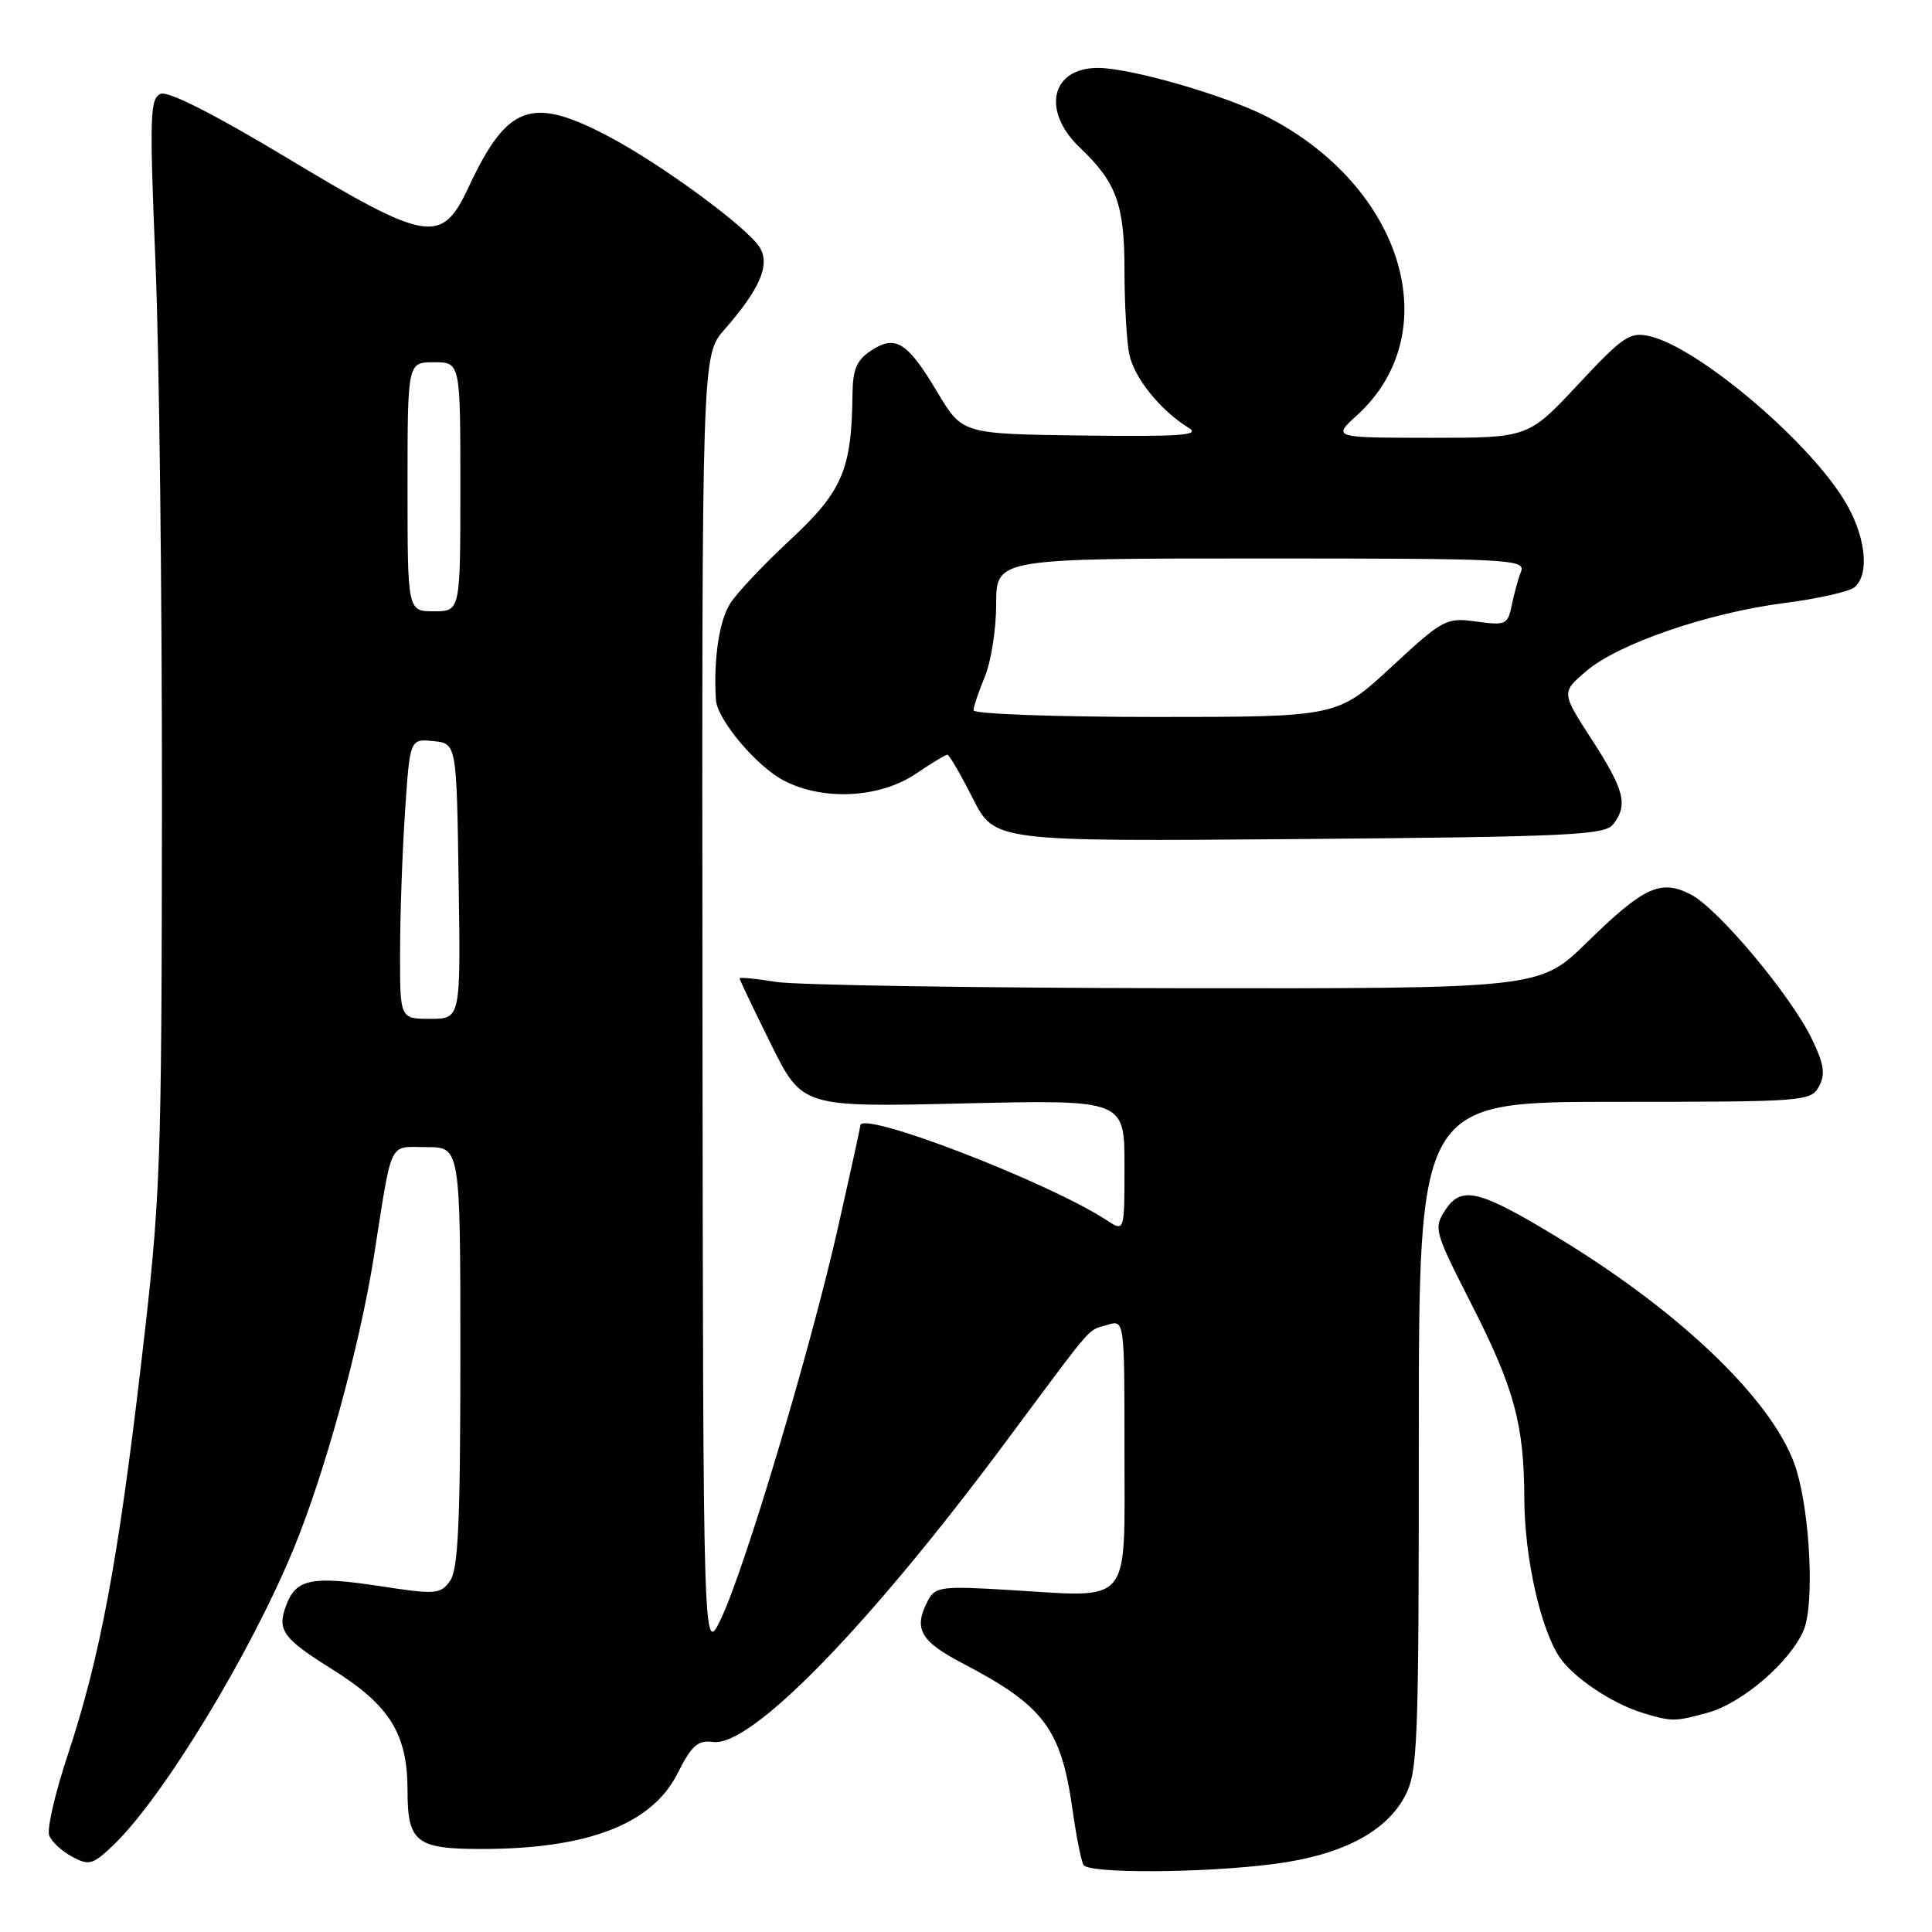 <?xml version="1.0" encoding="UTF-8" standalone="no"?>
<!DOCTYPE svg PUBLIC "-//W3C//DTD SVG 1.1//EN" "http://www.w3.org/Graphics/SVG/1.1/DTD/svg11.dtd" >
<svg xmlns="http://www.w3.org/2000/svg" xmlns:xlink="http://www.w3.org/1999/xlink" version="1.1" viewBox="0 0 256 256">
 <g >
 <path fill="currentColor"
d=" M 168.86 246.98 C 177.73 245.83 183.63 242.77 186.15 238.02 C 187.87 234.78 188.00 231.41 188.00 190.27 C 188.00 146.00 188.00 146.00 213.96 146.00 C 239.13 146.00 239.96 145.94 241.03 143.95 C 241.90 142.33 241.69 141.00 240.08 137.66 C 237.28 131.88 227.66 120.39 224.05 118.53 C 220.05 116.46 217.82 117.49 210.26 124.89 C 204.01 131.00 204.01 131.00 155.76 130.94 C 129.22 130.91 105.36 130.53 102.75 130.10 C 100.14 129.67 98.00 129.46 98.00 129.64 C 98.00 129.82 99.87 133.74 102.15 138.34 C 106.30 146.71 106.30 146.71 127.65 146.21 C 149.00 145.72 149.00 145.72 149.00 154.47 C 149.00 163.23 149.00 163.23 146.68 161.71 C 138.91 156.62 114.00 147.03 114.00 149.14 C 114.00 149.35 112.68 155.37 111.07 162.52 C 107.41 178.73 98.76 207.68 95.57 214.42 C 93.17 219.50 93.17 219.50 93.08 133.28 C 93.00 47.07 93.00 47.07 96.00 43.66 C 100.69 38.31 102.07 35.10 100.68 32.80 C 99.06 30.15 87.63 21.75 80.59 18.05 C 70.40 12.69 67.21 13.85 62.08 24.82 C 58.52 32.44 56.68 32.14 38.01 20.91 C 28.51 15.19 22.32 12.05 21.31 12.43 C 19.87 12.99 19.80 15.25 20.60 34.77 C 21.10 46.72 21.48 79.22 21.46 107.00 C 21.41 155.36 21.30 158.48 18.71 180.62 C 15.63 206.99 13.26 219.61 8.96 232.59 C 7.30 237.59 6.20 242.37 6.52 243.20 C 6.84 244.04 8.21 245.31 9.57 246.03 C 11.80 247.23 12.30 247.09 15.03 244.48 C 21.59 238.19 33.14 219.20 38.89 205.26 C 43.04 195.21 47.66 178.38 49.54 166.50 C 52.03 150.71 51.41 152.00 56.52 152.00 C 61.00 152.00 61.00 152.00 61.00 179.81 C 61.00 201.84 60.71 208.01 59.62 209.50 C 58.34 211.26 57.72 211.30 50.28 210.16 C 41.35 208.80 39.25 209.22 37.95 212.63 C 36.67 216.01 37.41 217.06 44.05 221.21 C 51.65 225.97 53.99 229.74 54.00 237.21 C 54.00 244.11 55.12 245.00 63.80 245.00 C 77.87 245.00 86.38 241.72 89.77 235.00 C 91.66 231.26 92.45 230.55 94.51 230.82 C 99.54 231.47 115.09 215.52 133.31 191.00 C 145.30 174.88 144.00 176.38 146.75 175.55 C 149.00 174.87 149.00 174.87 149.00 192.41 C 149.00 213.01 150.10 211.67 133.88 210.69 C 124.89 210.14 123.94 210.25 123.01 211.98 C 120.98 215.78 121.86 217.43 127.57 220.41 C 138.31 226.02 140.59 229.05 142.11 239.75 C 142.61 243.31 143.27 246.63 143.57 247.12 C 144.29 248.28 159.52 248.20 168.86 246.98 Z  M 226.32 226.93 C 230.90 225.66 237.28 220.14 239.01 215.97 C 240.41 212.59 239.88 200.88 238.05 194.81 C 235.43 186.12 223.18 174.16 206.49 164.02 C 195.99 157.64 193.66 157.07 191.52 160.32 C 189.94 162.74 190.05 163.14 194.90 172.66 C 200.65 183.94 201.94 188.67 201.98 198.54 C 202.00 206.25 204.08 215.66 206.60 219.51 C 208.40 222.25 213.61 225.75 217.76 227.00 C 221.53 228.14 221.98 228.13 226.32 226.93 Z  M 213.75 109.23 C 215.75 106.66 215.26 104.71 210.94 98.03 C 206.88 91.75 206.88 91.75 210.19 88.92 C 214.46 85.28 226.34 81.20 236.47 79.90 C 240.85 79.34 245.01 78.40 245.72 77.82 C 247.87 76.03 247.17 70.65 244.17 65.95 C 239.01 57.84 224.85 46.00 218.60 44.55 C 215.96 43.95 215.09 44.53 209.10 50.95 C 202.50 58.02 202.50 58.02 189.53 58.01 C 176.55 58.00 176.55 58.00 179.82 55.02 C 191.81 44.07 185.94 24.69 167.84 15.44 C 162.29 12.60 149.78 9.00 145.47 9.00 C 139.26 9.00 137.98 14.70 143.09 19.56 C 147.94 24.17 149.00 27.09 149.00 35.83 C 149.00 40.18 149.28 45.17 149.63 46.91 C 150.26 50.05 153.77 54.40 157.53 56.71 C 159.11 57.68 156.35 57.87 143.51 57.71 C 127.52 57.50 127.52 57.50 124.25 52.04 C 120.24 45.31 118.68 44.32 115.45 46.44 C 113.51 47.71 112.99 48.92 112.96 52.27 C 112.85 62.22 111.62 65.11 104.74 71.50 C 101.19 74.80 97.58 78.62 96.73 80.00 C 95.28 82.32 94.53 87.45 94.86 92.72 C 95.03 95.36 100.25 101.56 103.90 103.45 C 109.13 106.15 116.62 105.75 121.40 102.50 C 123.43 101.12 125.29 100.00 125.53 100.00 C 125.77 100.00 127.28 102.59 128.88 105.75 C 131.78 111.51 131.78 111.51 172.14 111.18 C 207.83 110.88 212.64 110.66 213.75 109.23 Z  M 53.01 126.25 C 53.01 121.44 53.30 113.09 53.66 107.70 C 54.31 97.90 54.31 97.90 57.40 98.20 C 60.50 98.50 60.50 98.50 60.77 116.75 C 61.05 135.00 61.05 135.00 57.02 135.00 C 53.00 135.00 53.00 135.00 53.01 126.25 Z  M 54.00 64.50 C 54.00 48.00 54.00 48.00 57.50 48.00 C 61.00 48.00 61.00 48.00 61.00 64.50 C 61.00 81.00 61.00 81.00 57.50 81.00 C 54.00 81.00 54.00 81.00 54.00 64.50 Z  M 129.00 94.12 C 129.00 93.64 129.68 91.63 130.50 89.65 C 131.32 87.68 132.00 83.35 132.00 80.03 C 132.00 74.00 132.00 74.00 167.11 74.00 C 200.13 74.00 202.17 74.10 201.54 75.75 C 201.16 76.71 200.61 78.72 200.31 80.21 C 199.80 82.76 199.51 82.89 195.62 82.36 C 191.61 81.81 191.23 82.02 184.34 88.40 C 177.20 95.00 177.20 95.00 153.10 95.00 C 139.85 95.00 129.00 94.60 129.00 94.12 Z "/>
</g>
</svg>